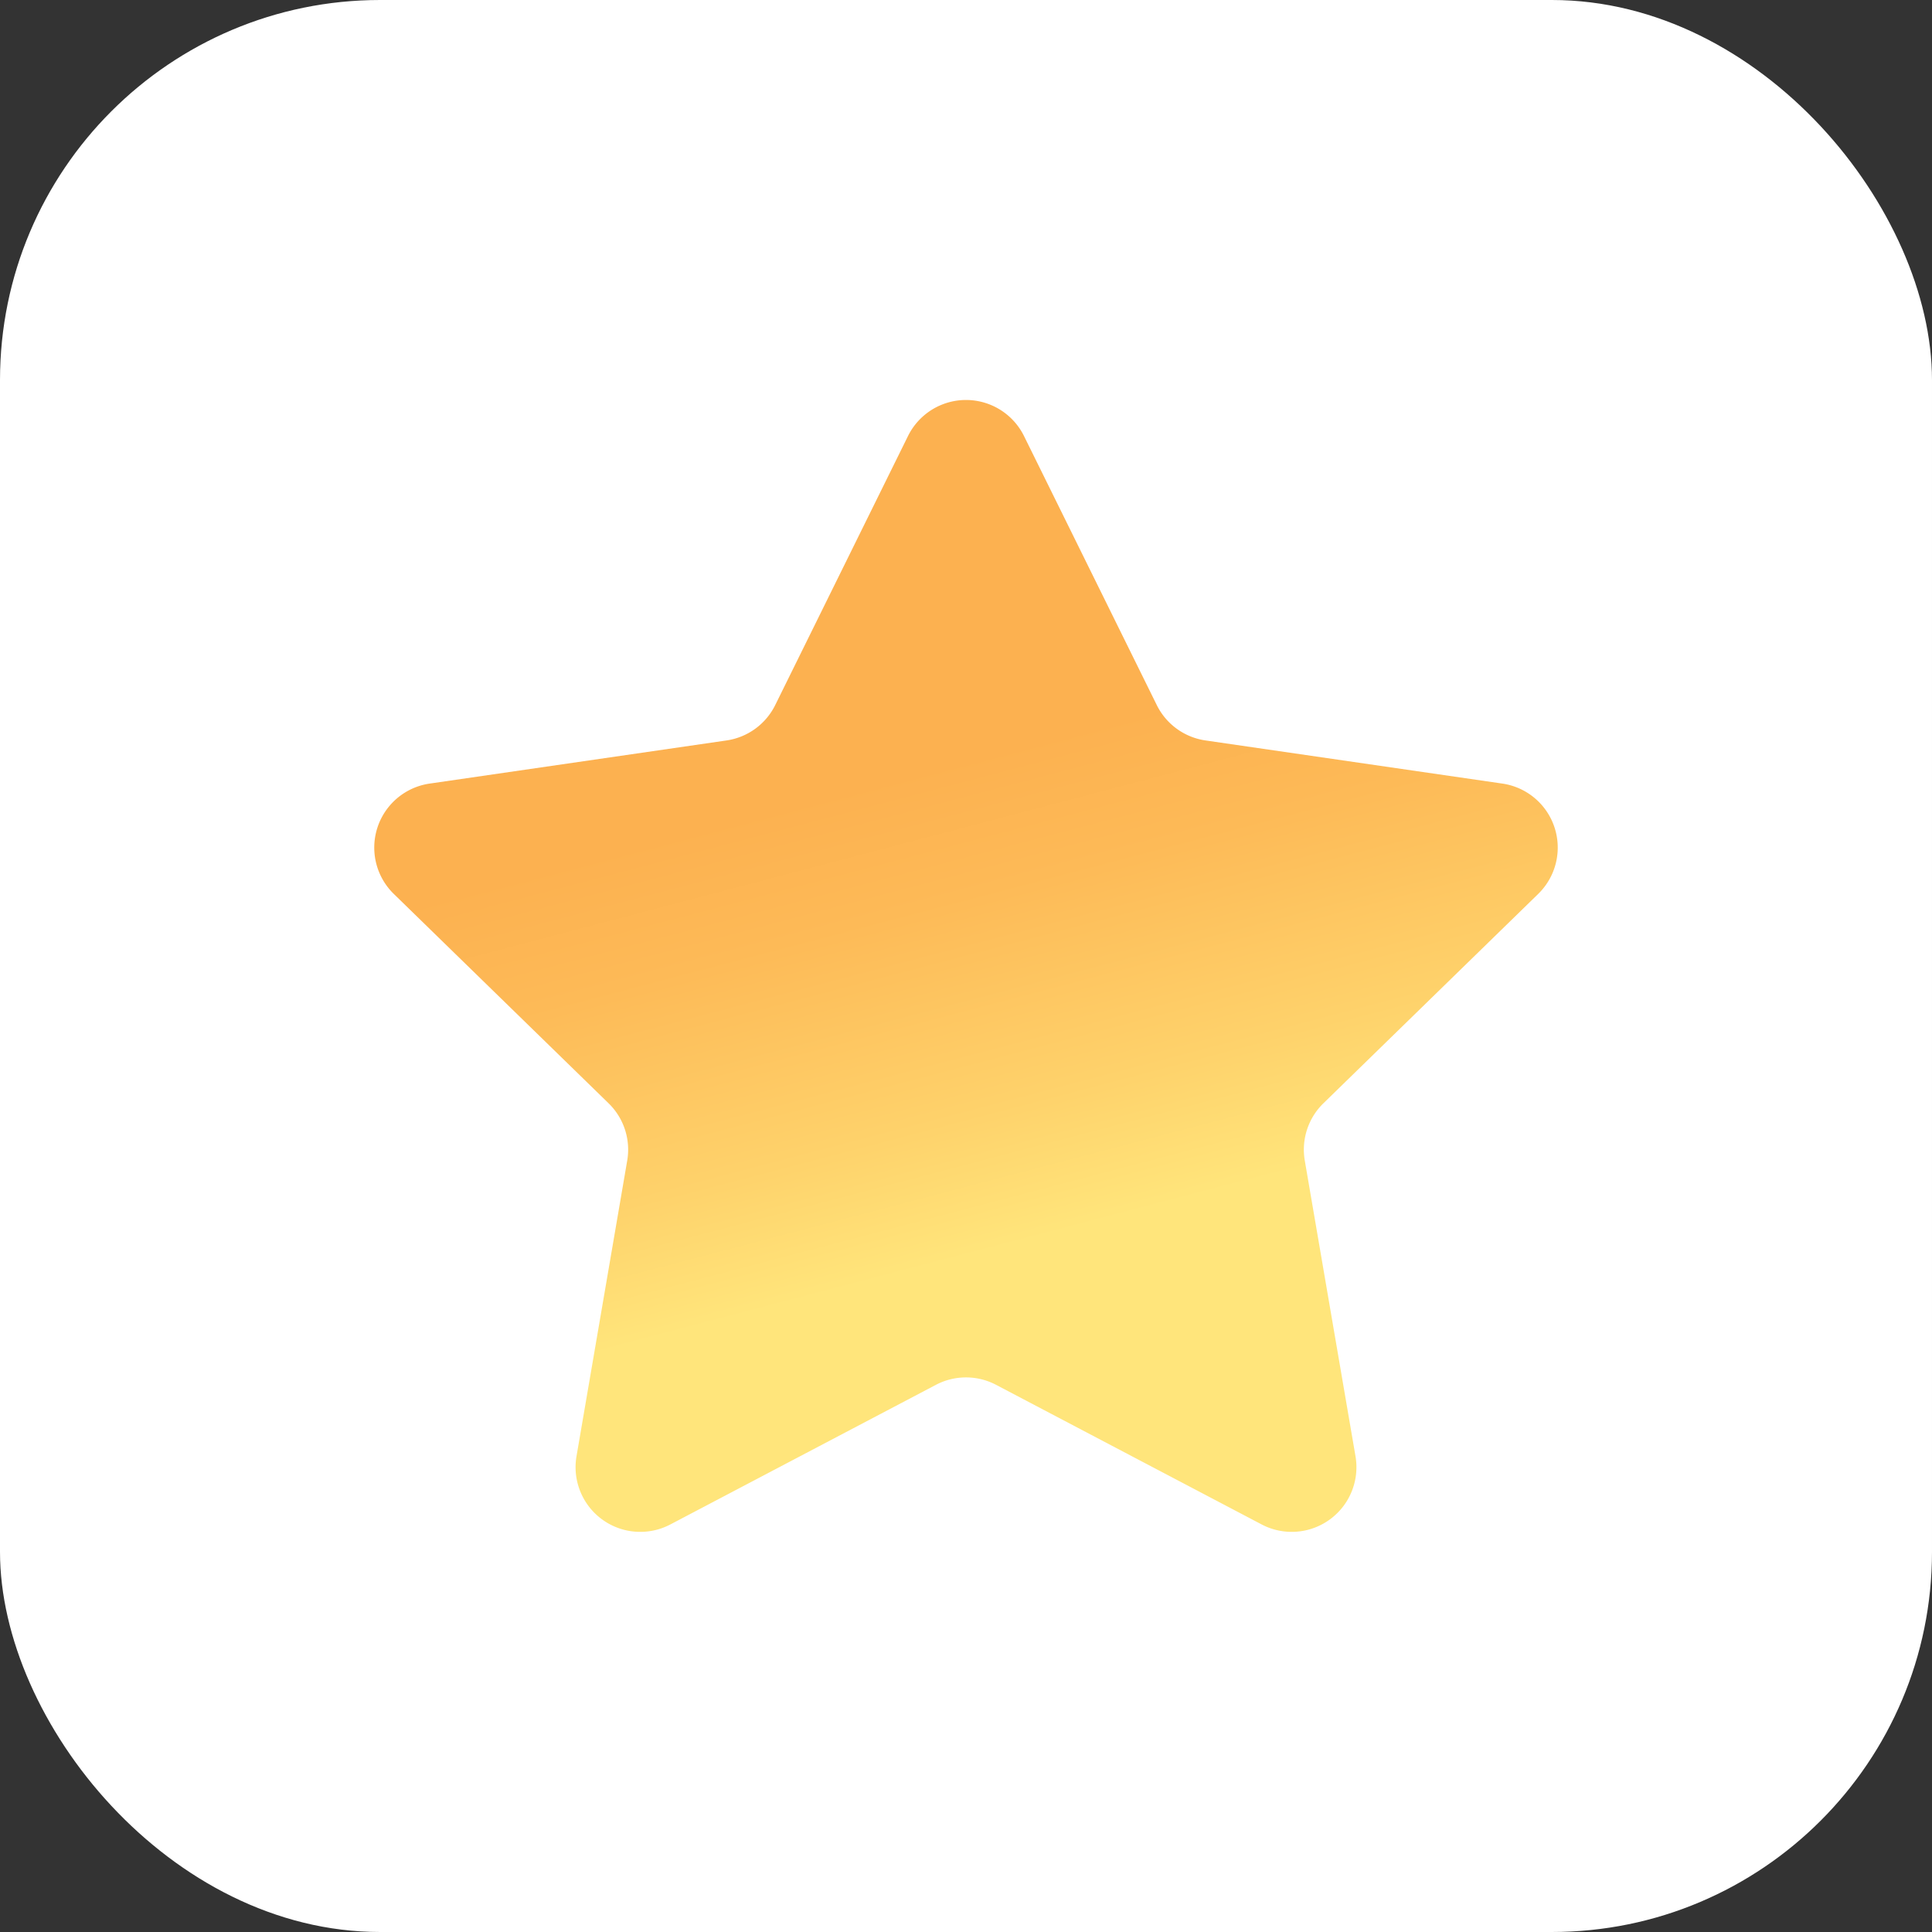 <svg xmlns="http://www.w3.org/2000/svg" xmlns:xlink="http://www.w3.org/1999/xlink" viewBox="0 0 512 512"><rect x="0" y="0" width="512" height="512" fill="#333333" stroke="none"/><defs><linearGradient id="linear-gradient" x1="250.177" y1="202.57" x2="334.456" y2="522.763" gradientUnits="userSpaceOnUse"><stop offset="0" stop-color="#fcb150"/><stop offset="0.106" stop-color="#fdba57"/><stop offset="0.277" stop-color="#fed26b"/><stop offset="0.386" stop-color="#ffe57b"/></linearGradient></defs><g id="Layer_13" data-name="Layer 13"><rect width="512" height="512" rx="100.73" fill="#fff"/></g><g id="Layer_10" data-name="Layer 10"><path d="M271.373,115.556l35.184,71.291a17.143,17.143,0,0,0,12.908,9.378l78.674,11.432a17.143,17.143,0,0,1,9.501,29.241L350.711,292.39a17.143,17.143,0,0,0-4.93,15.174l13.439,78.356a17.143,17.143,0,0,1-24.874,18.072L263.977,366.998a17.143,17.143,0,0,0-15.955,0l-70.368,36.995a17.143,17.143,0,0,1-24.874-18.072l13.439-78.356a17.143,17.143,0,0,0-4.93-15.174l-56.929-55.492a17.143,17.143,0,0,1,9.501-29.241l78.674-11.432a17.143,17.143,0,0,0,12.908-9.378l35.184-71.291A17.143,17.143,0,0,1,271.373,115.556Z" fill="url(#linear-gradient)"/></g></svg>
